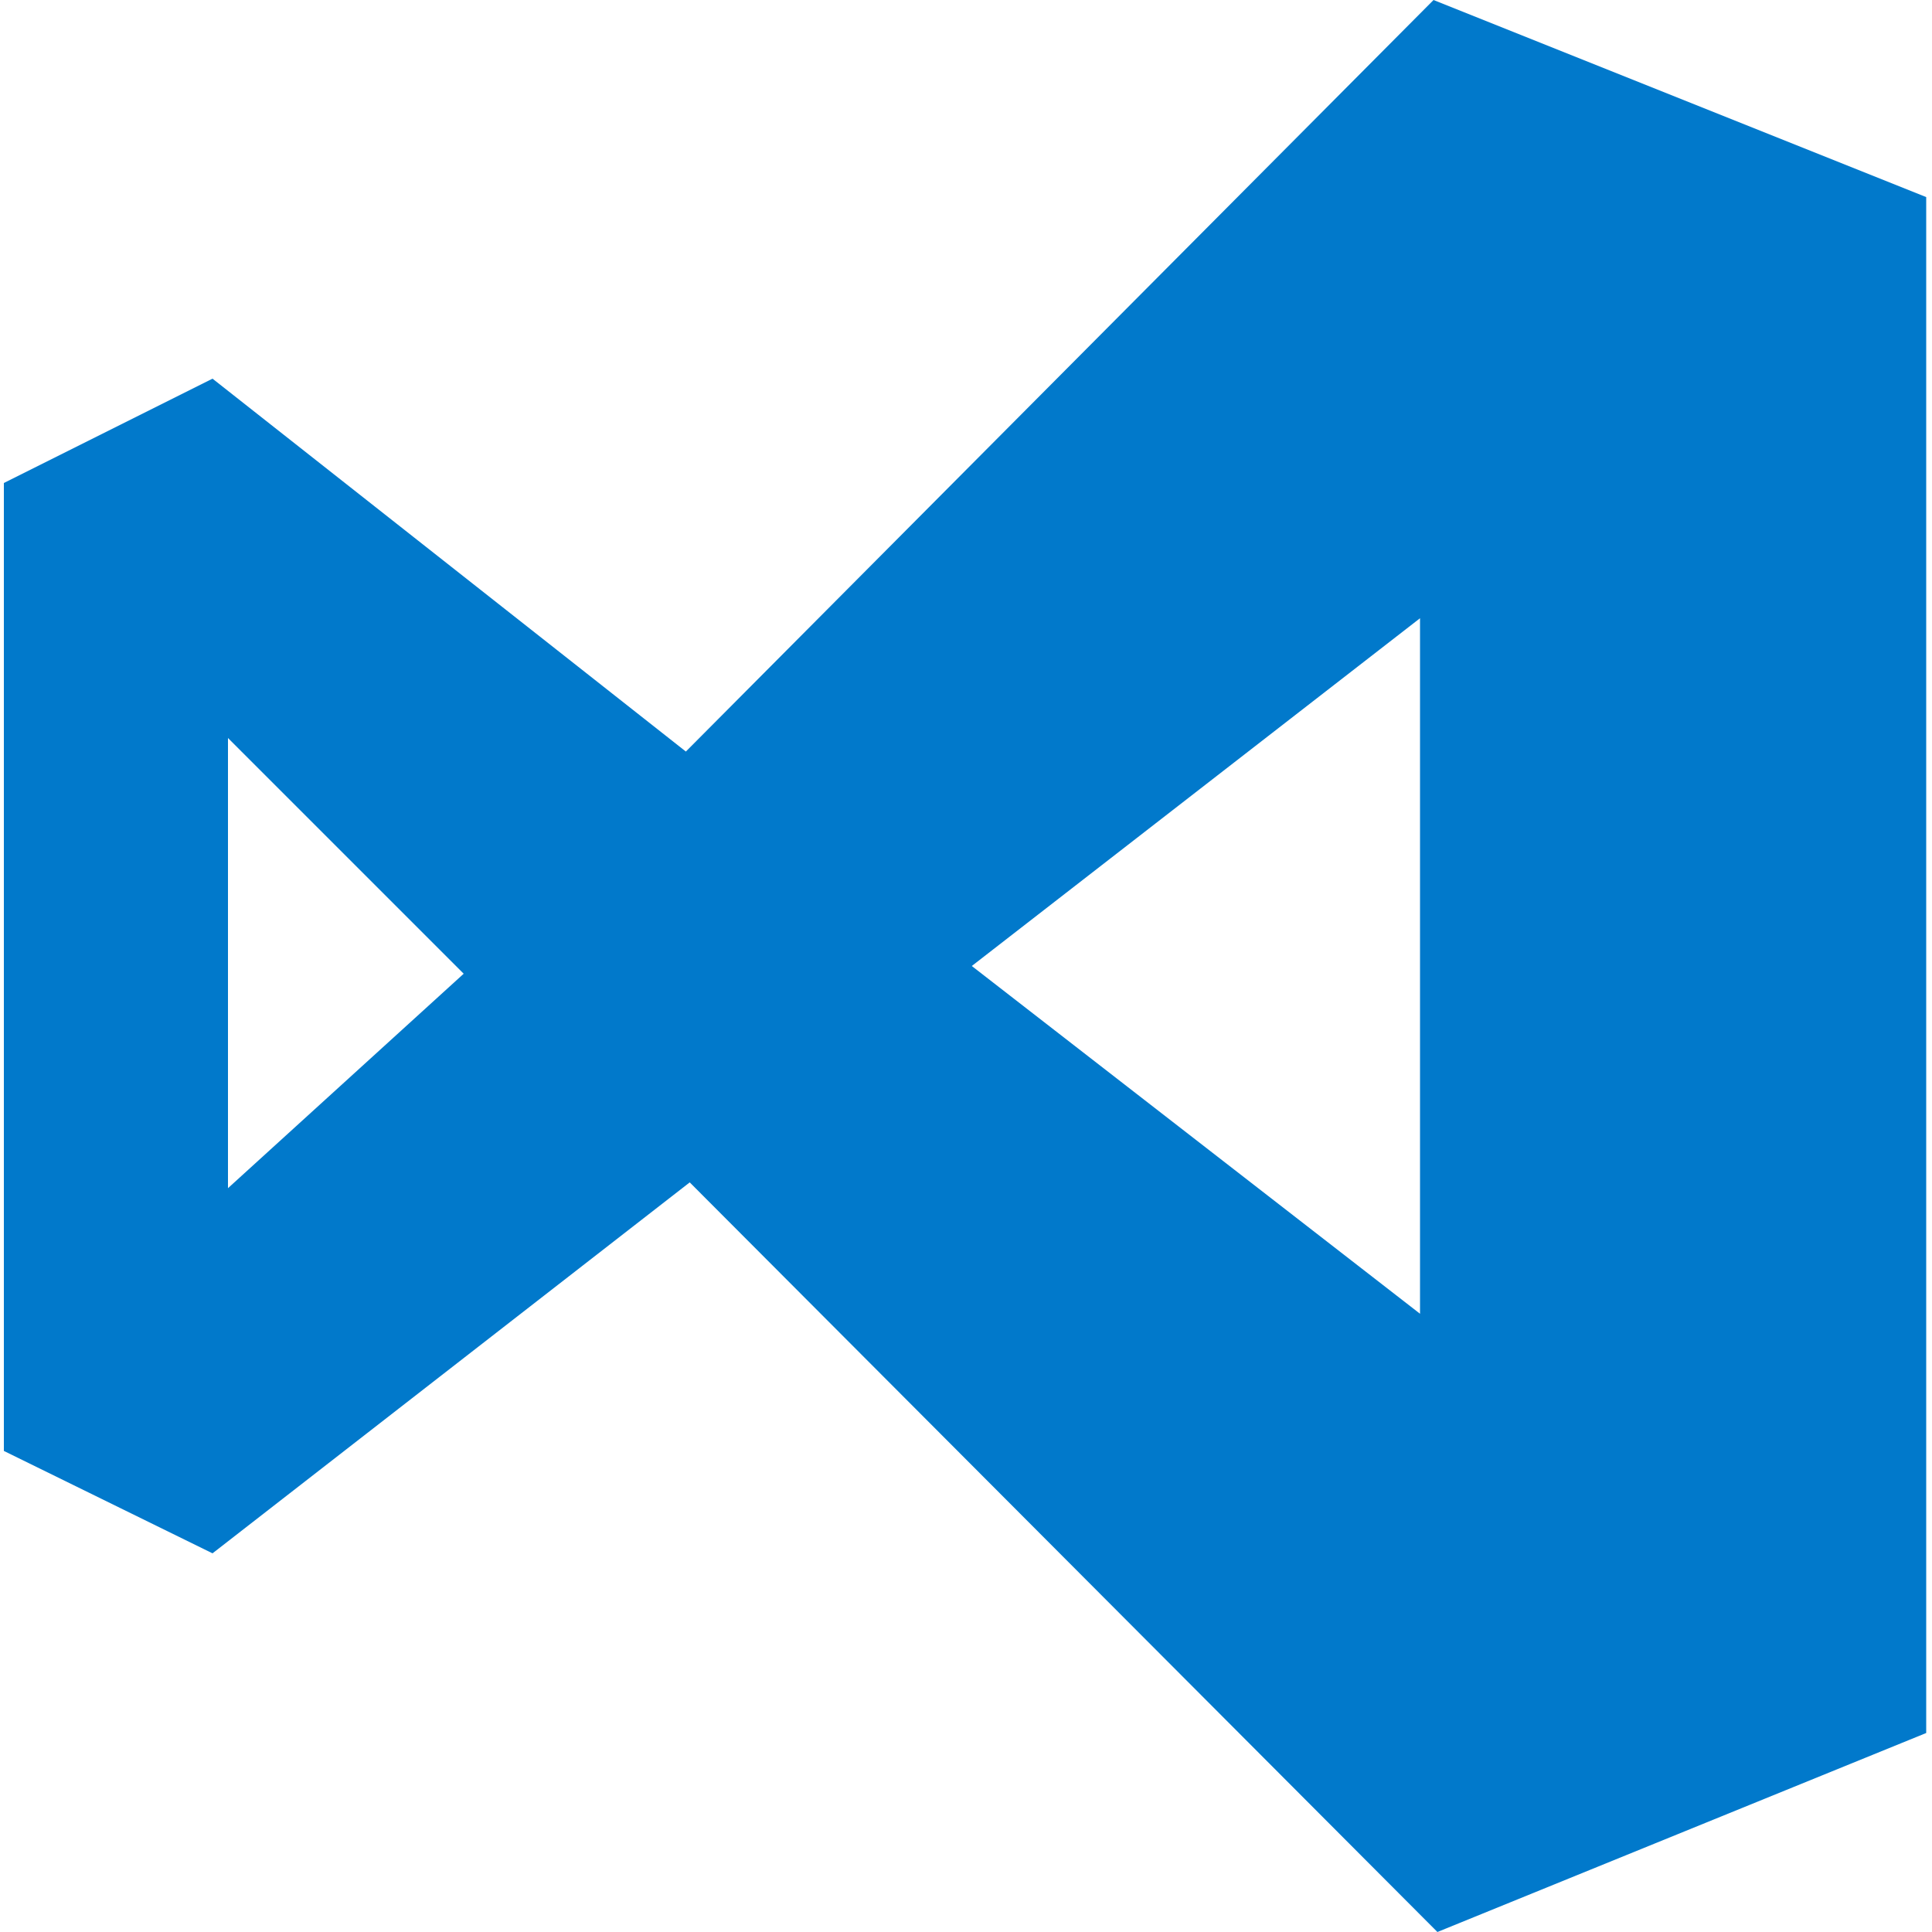 <?xml version="1.0" encoding="utf-8"?>
<!-- Generator: Adobe Illustrator 24.0.0, SVG Export Plug-In . SVG Version: 6.00 Build 0)  -->
<svg version="1.1" id="Layer_1" xmlns="http://www.w3.org/2000/svg" xmlns:xlink="http://www.w3.org/1999/xlink" x="0px" y="0px"
	 viewBox="0 0 100 100" style="enable-background:new 0 0 100 100;" xml:space="preserve">
<style type="text/css">
	.st0{fill:#0179CB;}
</style>
<g id="Layer_2">
</g>
<path class="st0" d="M35.7,61.2L11,80.4L0.2,75.1V25L11,19.6l24.5,19.3L74.2,0l25.5,10.2v79.5L74.4,100L35.7,61.2z M73.5,68V32
	L50.3,50L73.5,68L73.5,68z M11.8,61.5l12.2-11.1L11.8,38.2V61.5z"/>
</svg>
